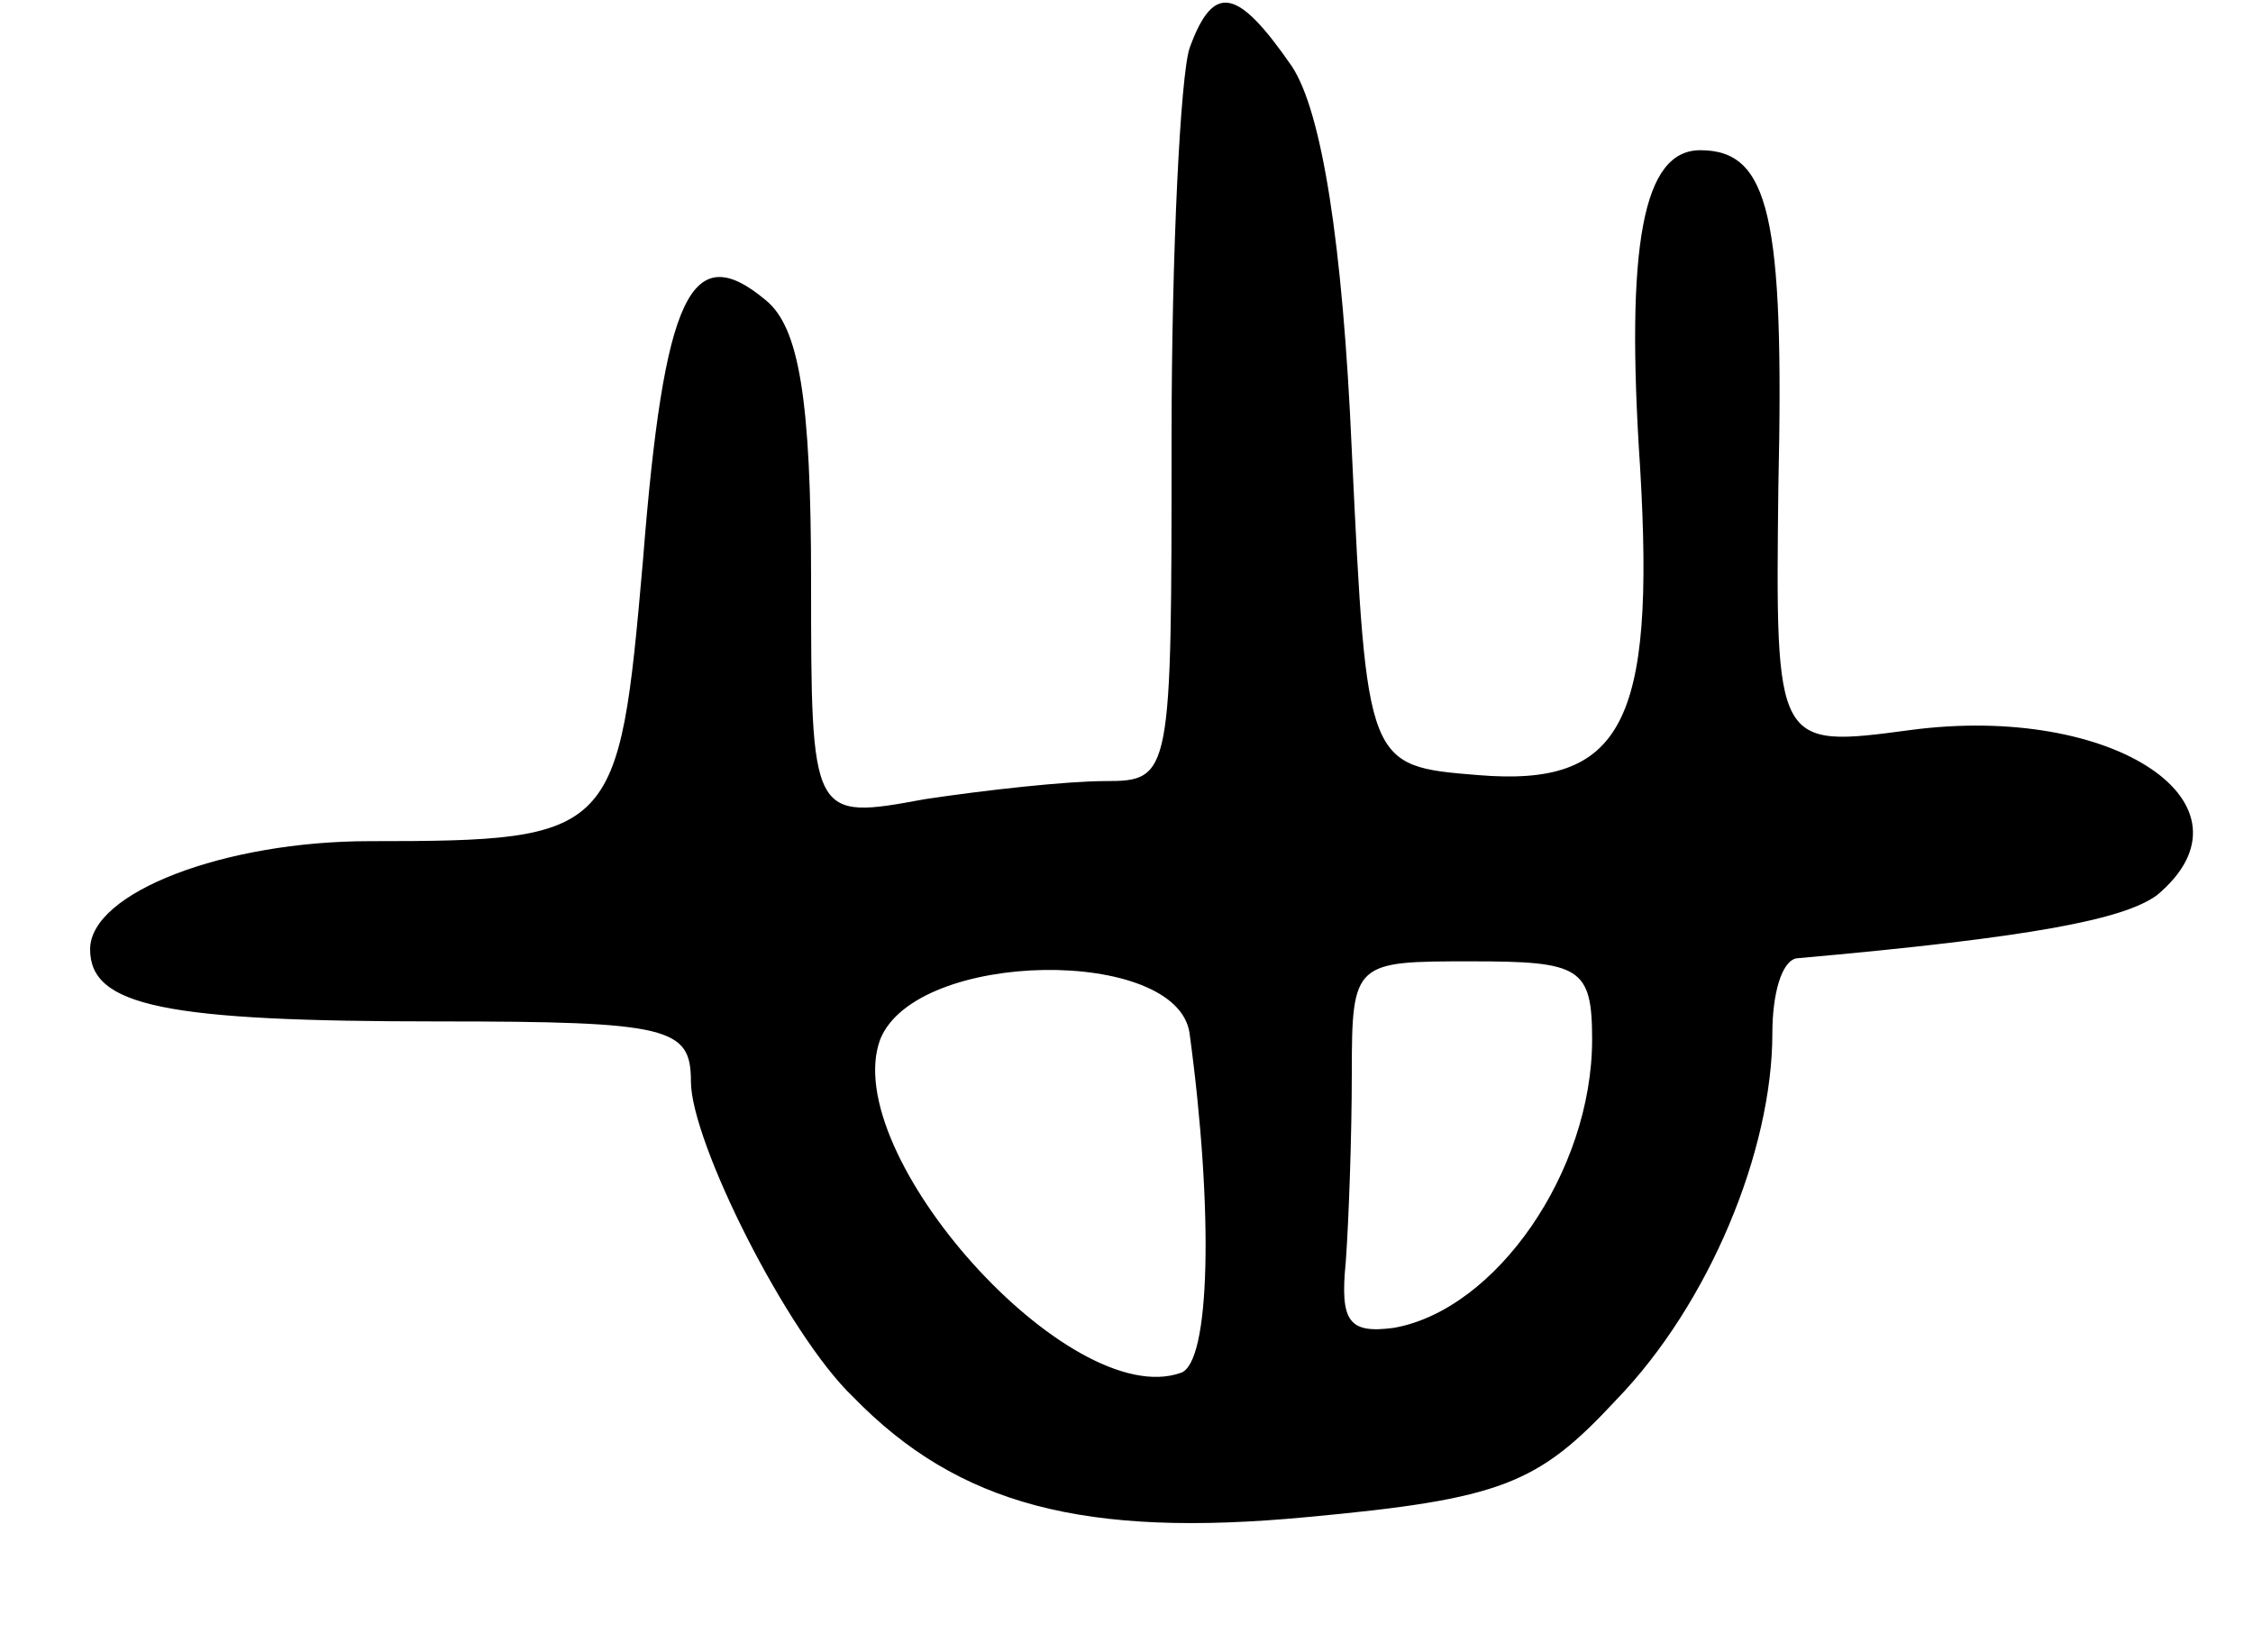 <svg version="1.0" xmlns="http://www.w3.org/2000/svg"
 width="75pt" height="55pt" viewBox="0 0 75 55"
 preserveAspectRatio="xMidYMid meet">
<g transform="translate(0,55) scale(0.1,-0.1)"
fill="#000000" stroke="none">
<path d="M396 534 c-3 -9 -6 -67 -6 -130 0 -112 0 -114 -22 -114 -13 0 -40 -3
-60 -6 -38 -7 -38 -7 -38 73 0 60 -4 84 -15 93 -25 21 -34 2 -41 -87 -8 -91
-9 -93 -91 -93 -48 0 -93 -17 -93 -36 0 -19 25 -24 116 -24 77 0 84 -2 84 -20
0 -20 32 -84 54 -105 35 -36 77 -47 151 -40 65 6 77 11 103 39 31 32 52 83 52
122 0 13 3 24 8 25 79 7 109 13 120 21 36 30 -14 64 -82 55 -45 -6 -45 -6 -44
81 2 90 -3 112 -26 112 -19 0 -25 -31 -20 -106 5 -85 -6 -106 -54 -102 -37 3
-37 3 -42 108 -3 69 -10 113 -20 128 -18 26 -26 28 -34 6z m0 -328 c8 -59 7
-110 -3 -113 -37 -13 -114 73 -100 111 12 30 99 31 103 2z m134 -2 c0 -44 -32
-90 -66 -96 -15 -2 -18 2 -16 22 1 14 2 42 2 63 0 37 1 37 40 37 36 0 40 -2
40 -26z"/>
</g>
</svg>
